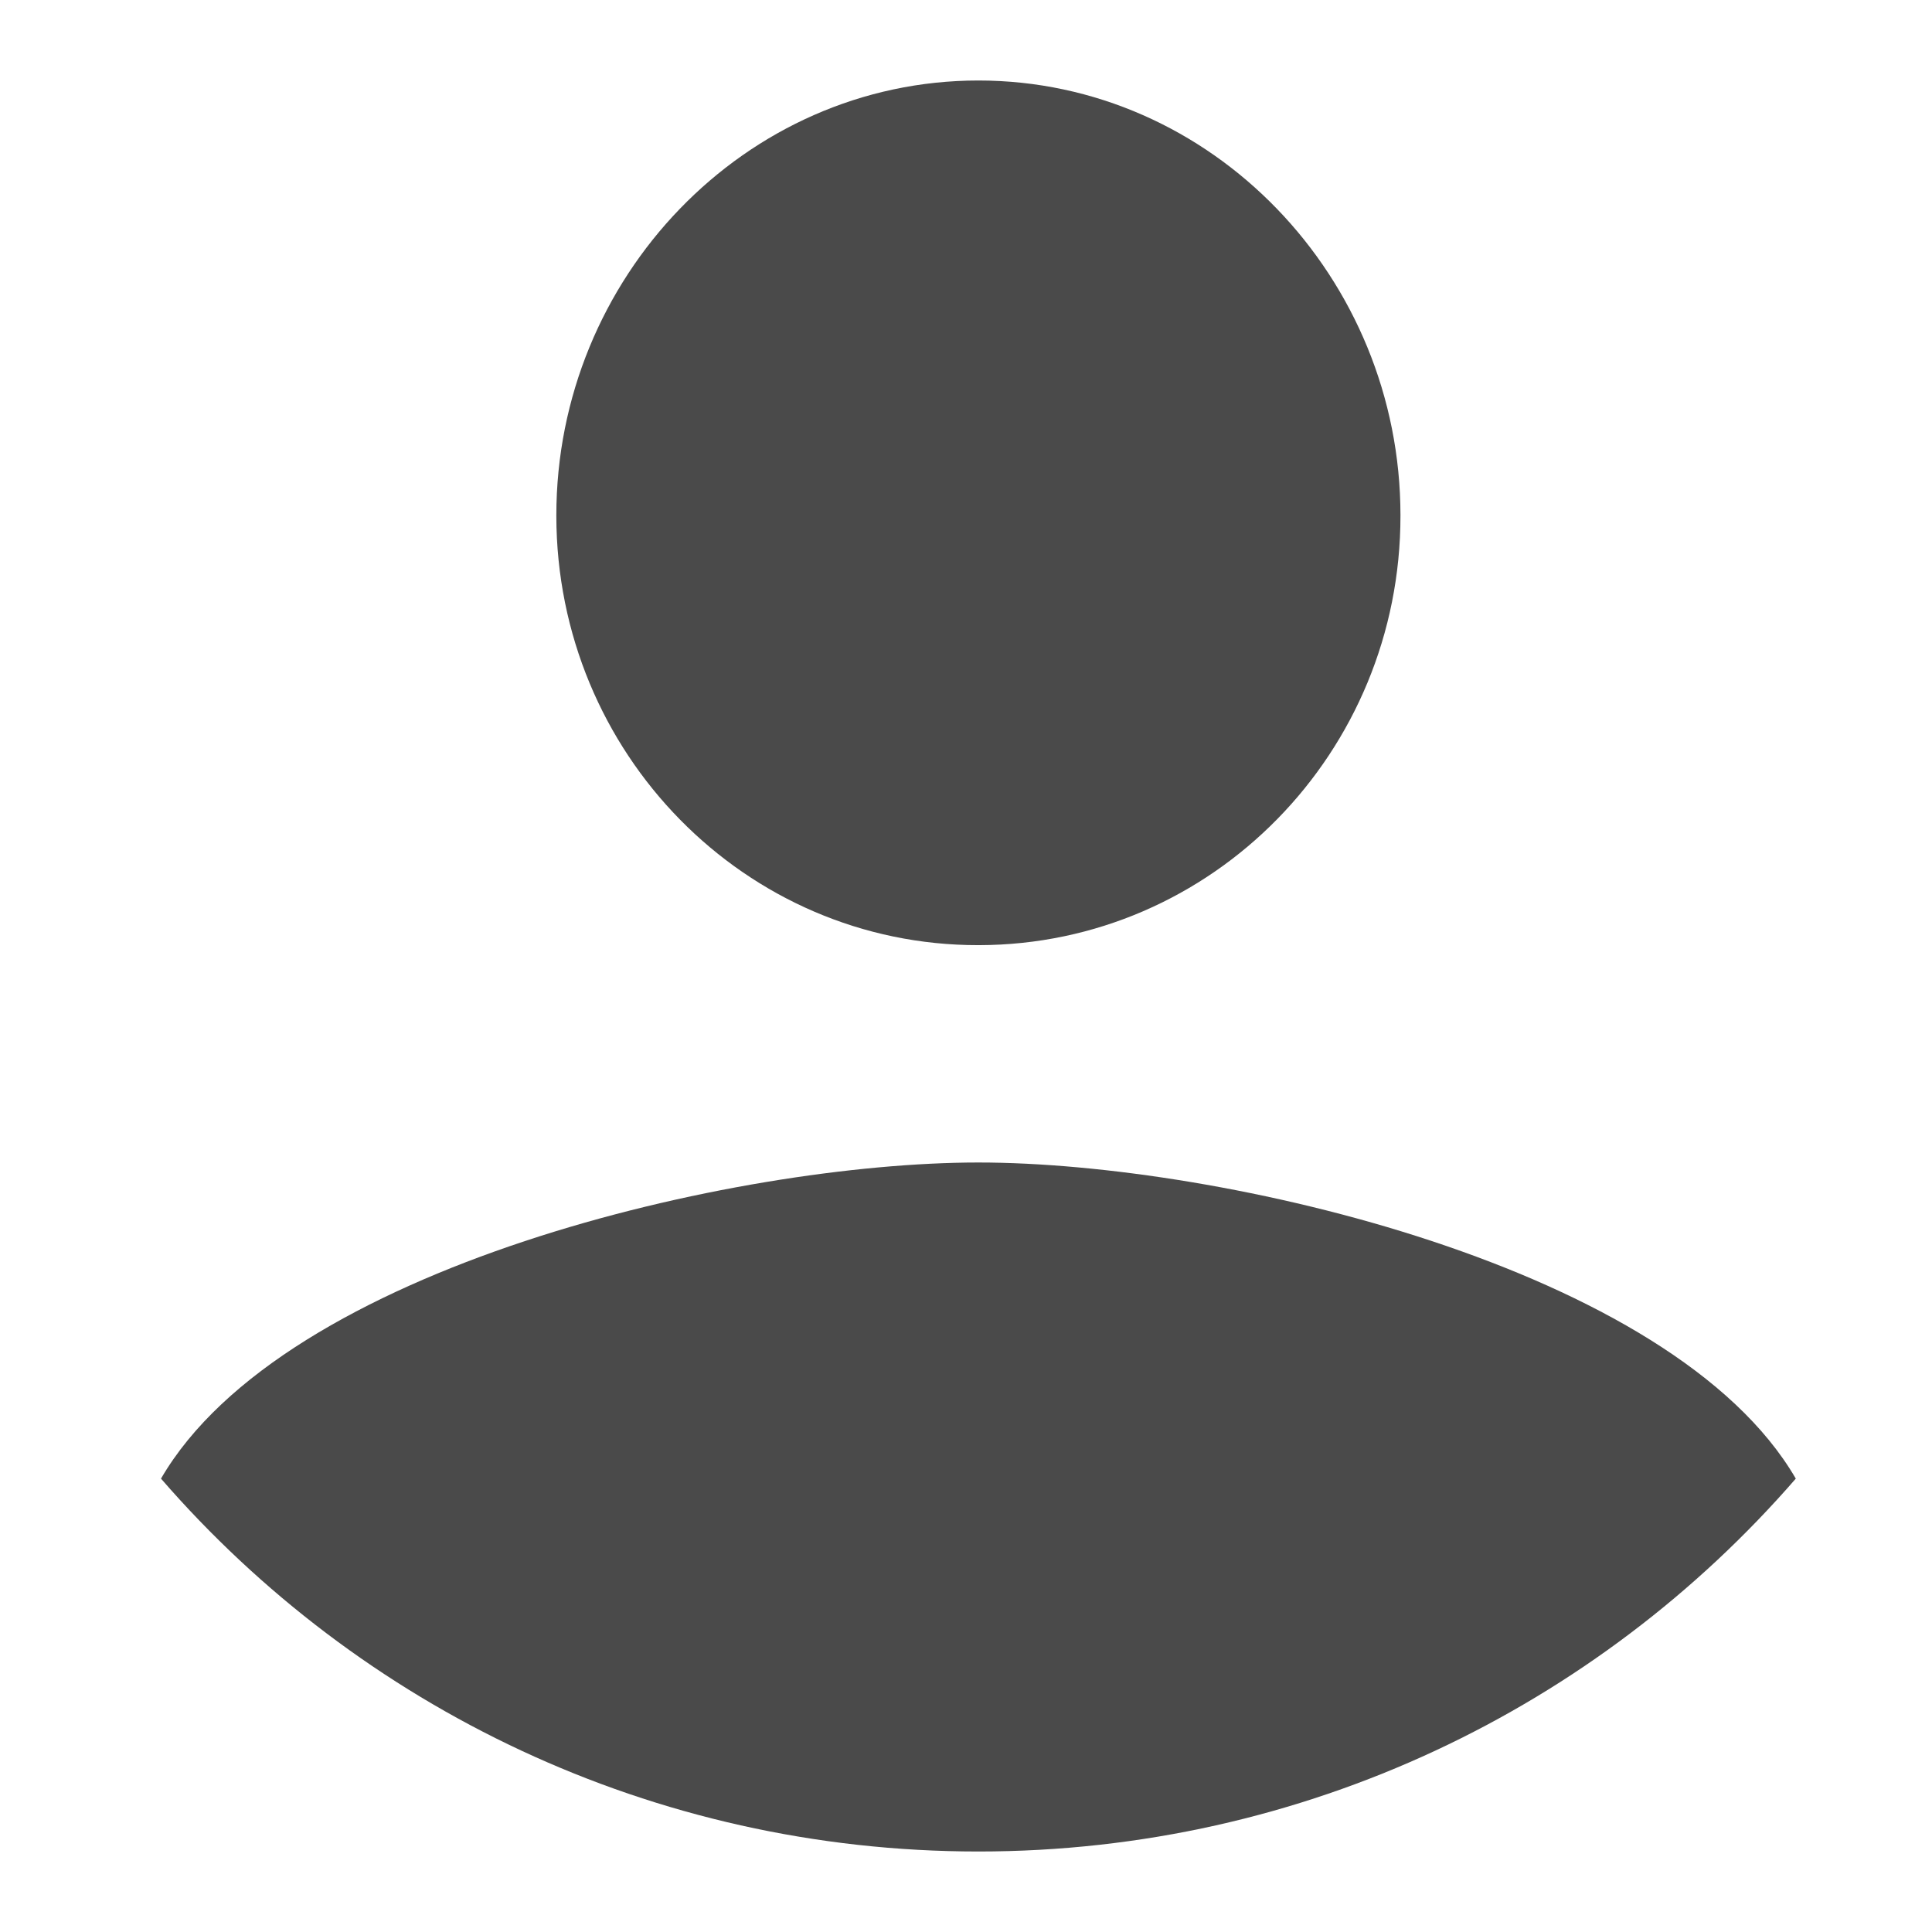 <svg width="24" height="24" viewBox="0 0 24 24" fill="none" xmlns="http://www.w3.org/2000/svg">
<path fill-rule="evenodd" clip-rule="evenodd" d="M22.308 18.368C19.846 21.205 16.21 23 12.154 23C8.098 23 4.461 21.205 2 18.368C3.528 15.737 9.136 14.441 12.154 14.441C15.172 14.441 20.779 15.737 22.308 18.368ZM6.911 6.41C6.915 9.358 9.259 11.745 12.154 11.741H12.162C15.057 11.736 17.401 9.35 17.397 6.402C17.397 3.45 15.053 1 12.154 1C9.255 1 6.911 3.45 6.911 6.402V6.41Z" fill="#4A4A4A"/>
</svg>
